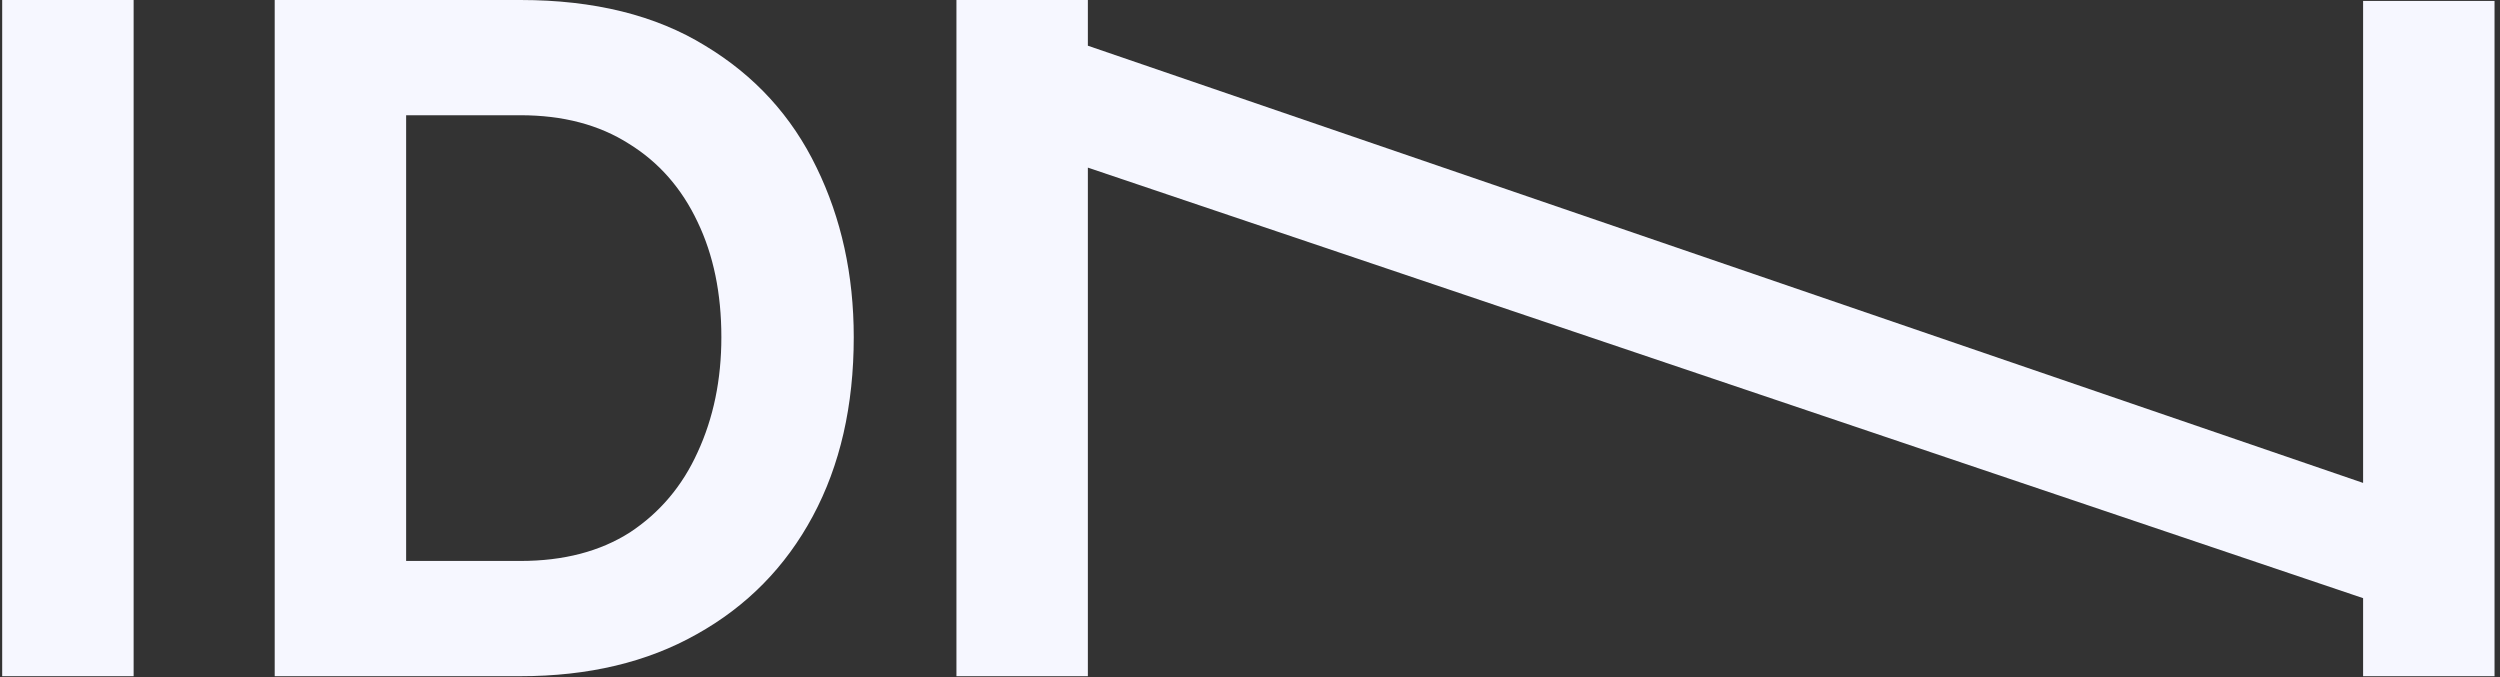 <svg width="336" height="91" viewBox="0 0 336 91" fill="none" xmlns="http://www.w3.org/2000/svg">
<rect x="0" y="0" width="336" height="91" fill="#333333" stroke="none"/>
<path d="M0.295 90.88V0H17.959V90.88H0.295Z" fill="#F6F7FF"/>
<path d="M36.92 90.88V0H69.944C79.843 0 88.12 2.048 94.776 6.144C101.432 10.155 106.424 15.616 109.752 22.528C113.08 29.355 114.744 36.949 114.744 45.312C114.744 54.528 112.91 62.549 109.24 69.376C105.571 76.203 100.366 81.493 93.624 85.248C86.968 89.003 79.075 90.88 69.944 90.88H36.92ZM96.952 45.312C96.952 39.424 95.886 34.261 93.752 29.824C91.619 25.301 88.547 21.803 84.536 19.328C80.526 16.768 75.662 15.488 69.944 15.488H54.584V75.392H69.944C75.747 75.392 80.654 74.112 84.664 71.552C88.675 68.907 91.704 65.323 93.752 60.8C95.886 56.192 96.952 51.029 96.952 45.312Z" fill="#F6F7FF"/>
<path d="M146.209 22.528V90.88H128.545V0H146.209V6.144L317.601 64.904V0.128H335.265V90.88H317.601V80.392L146.209 22.528Z" fill="#F6F7FF"/>
</svg>
